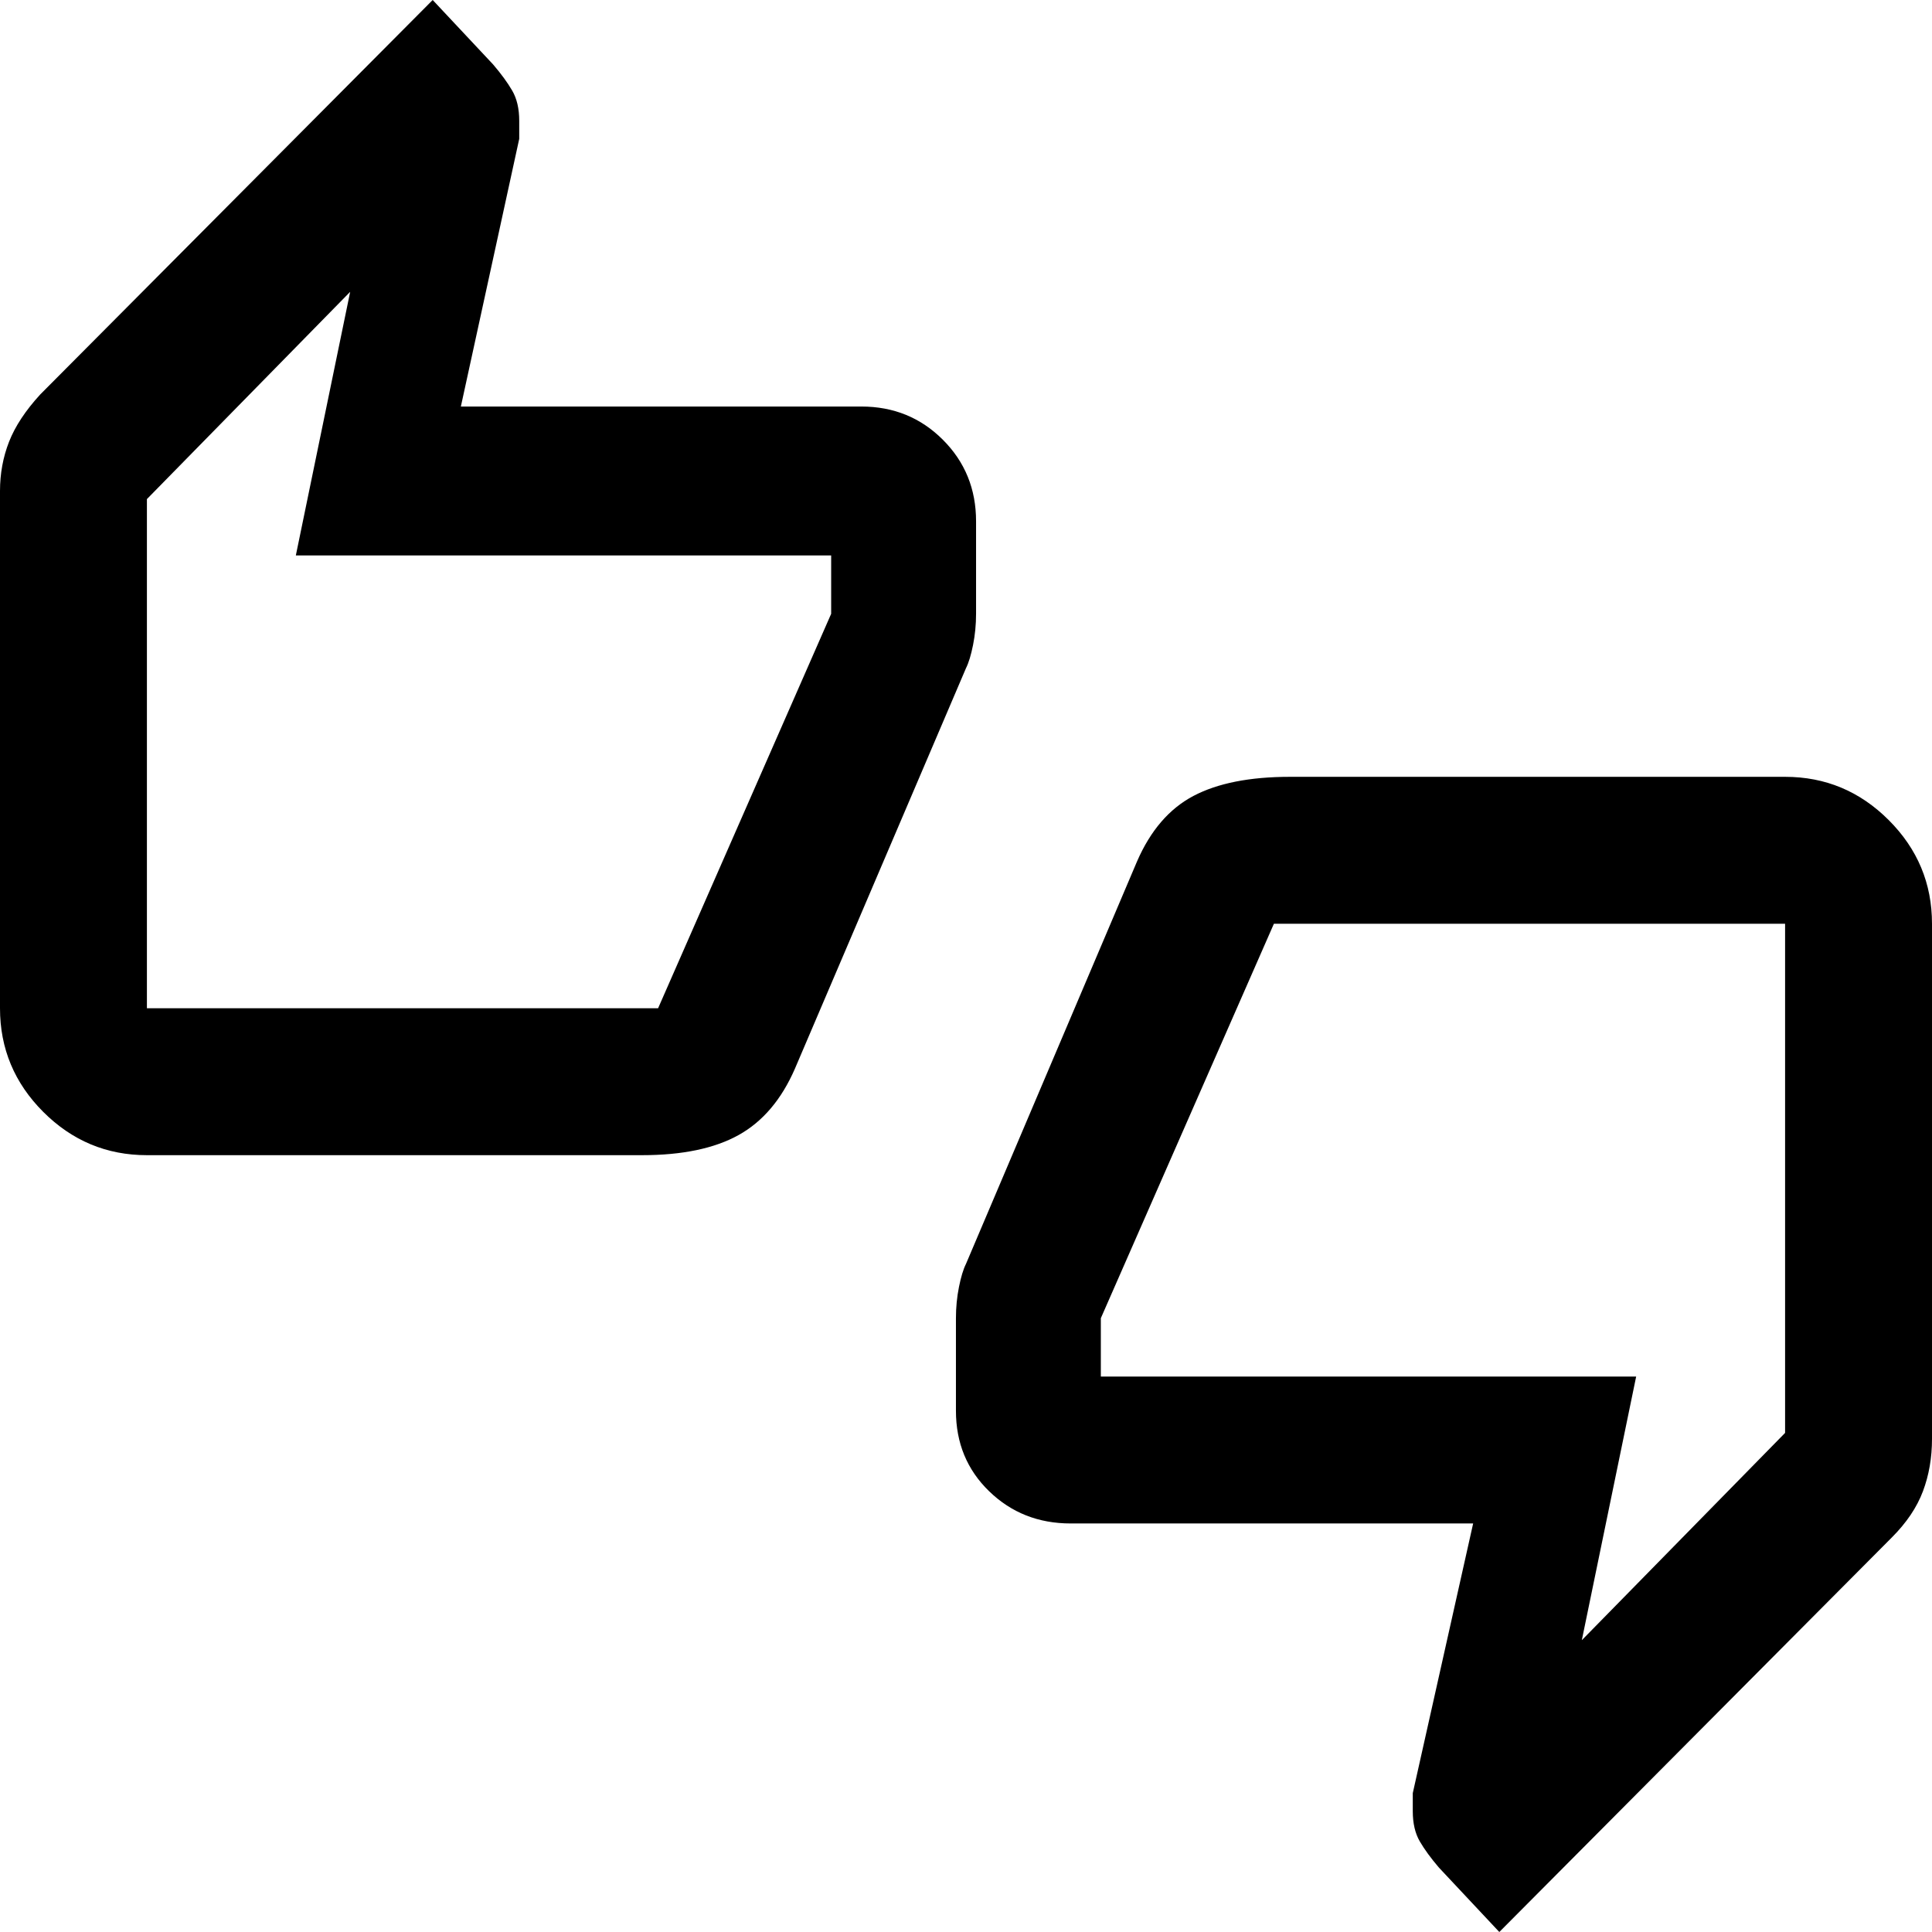 <svg xmlns="http://www.w3.org/2000/svg" height="48" width="48"><path d="M3.65 28.7Q2.15 28.7 1.075 27.625Q0 26.55 0 25.05V12.2Q0 11.55 0.225 10.975Q0.45 10.4 1 9.8L10.75 0L12.25 1.6Q12.55 1.95 12.725 2.25Q12.9 2.55 12.9 3V3.45L11.45 10.1H21.4Q22.6 10.1 23.425 10.925Q24.25 11.75 24.25 12.95V15.25Q24.25 15.65 24.175 16.025Q24.1 16.4 24 16.6L19.75 26.55Q19.25 27.7 18.35 28.2Q17.45 28.7 15.95 28.7ZM16.35 25.05 20.65 15.25V13.8Q20.65 13.8 20.65 13.8Q20.65 13.8 20.65 13.8H7.35L8.7 7.25L3.65 12.4V25.05Q3.65 25.05 3.65 25.05Q3.65 25.05 3.65 25.05ZM37.25 48 35.75 46.4Q35.45 46.05 35.275 45.75Q35.1 45.45 35.1 45V44.55L36.6 37.85H26.6Q25.4 37.85 24.575 37.05Q23.75 36.25 23.75 35.05V32.75Q23.75 32.35 23.825 31.975Q23.9 31.6 24 31.4L28.25 21.4Q28.75 20.25 29.65 19.775Q30.55 19.3 32.05 19.3H44.35Q45.85 19.3 46.925 20.375Q48 21.45 48 22.95V35.75Q48 36.45 47.775 37.05Q47.55 37.65 47 38.2ZM31.65 22.95 27.35 32.75V34.2Q27.35 34.2 27.35 34.2Q27.35 34.2 27.35 34.2H40.65L39.3 40.75L44.35 35.6V22.95Q44.35 22.95 44.35 22.95Q44.35 22.95 44.35 22.95ZM3.65 24.45V12.4V13.8Q3.65 13.8 3.65 13.8Q3.65 13.8 3.65 13.8V14.85V24.45Q3.65 24.45 3.65 24.45Q3.65 24.45 3.65 24.45ZM44.35 23.55V35.6V34.2Q44.35 34.2 44.35 34.2Q44.35 34.2 44.35 34.2V33.15V23.55Q44.35 23.55 44.35 23.55Q44.35 23.55 44.35 23.55Z"/></svg>